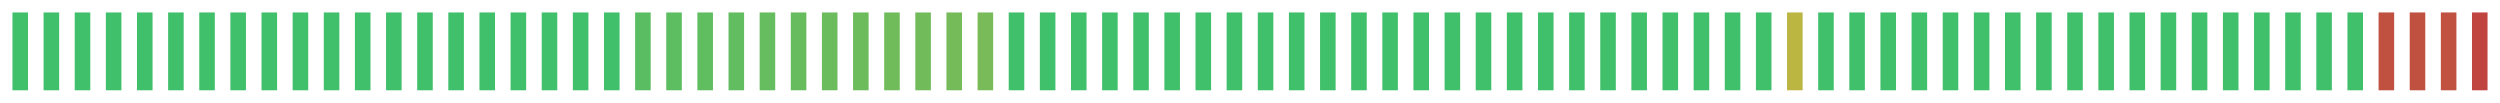 <svg width="803" height="33" viewBox="0 0 803 33" fill="none" xmlns="http://www.w3.org/2000/svg">
<g filter="url(#filter0_d_4_129)">
<rect x="4" y="25" width="25" height="5" transform="rotate(-90 4 25)" fill="#40C06B"/>
<rect x="34" y="25" width="25" height="5" transform="rotate(-90 34 25)" fill="#40C06B"/>
<rect x="24" y="25" width="25" height="5" transform="rotate(-90 24 25)" fill="#40C06B"/>
<rect x="14" y="25" width="25" height="5" transform="rotate(-90 14 25)" fill="#40C06B"/>
<rect x="44" y="25" width="25" height="5" transform="rotate(-90 44 25)" fill="#40C06B"/>
<rect x="74" y="25" width="25" height="5" transform="rotate(-90 74 25)" fill="#40C06B"/>
<rect x="64" y="25" width="25" height="5" transform="rotate(-90 64 25)" fill="#40C06B"/>
<rect x="54" y="25" width="25" height="5" transform="rotate(-90 54 25)" fill="#40C06B"/>
<rect x="164" y="25" width="25" height="5" transform="rotate(-90 164 25)" fill="#40C06B"/>
<rect x="194" y="25" width="25" height="5" transform="rotate(-90 194 25)" fill="#40C06B"/>
<rect x="184" y="25" width="25" height="5" transform="rotate(-90 184 25)" fill="#40C06B"/>
<rect x="174" y="25" width="25" height="5" transform="rotate(-90 174 25)" fill="#40C06B"/>
<rect x="204" y="25" width="25" height="5" transform="rotate(-90 204 25)" fill="#5ABD62"/>
<rect x="234" y="25" width="25" height="5" transform="rotate(-90 234 25)" fill="#62BD60"/>
<rect x="224" y="25" width="25" height="5" transform="rotate(-90 224 25)" fill="#60BD60"/>
<rect x="214" y="25" width="25" height="5" transform="rotate(-90 214 25)" fill="#5DBD61"/>
<rect x="84" y="25" width="25" height="5" transform="rotate(-90 84 25)" fill="#40C06B"/>
<rect x="114" y="25" width="25" height="5" transform="rotate(-90 114 25)" fill="#40C06B"/>
<rect x="104" y="25" width="25" height="5" transform="rotate(-90 104 25)" fill="#40C06B"/>
<rect x="94" y="25" width="25" height="5" transform="rotate(-90 94 25)" fill="#40C06B"/>
<rect x="124" y="25" width="25" height="5" transform="rotate(-90 124 25)" fill="#40C06B"/>
<rect x="154" y="25" width="25" height="5" transform="rotate(-90 154 25)" fill="#40C06B"/>
<rect x="144" y="25" width="25" height="5" transform="rotate(-90 144 25)" fill="#40C06B"/>
<rect x="134" y="25" width="25" height="5" transform="rotate(-90 134 25)" fill="#40C06B"/>
<rect x="724" y="25" width="25" height="5" transform="rotate(-90 724 25)" fill="#40C06B"/>
<rect x="754" y="25" width="25" height="5" transform="rotate(-90 754 25)" fill="#40C06B"/>
<rect x="744" y="25" width="25" height="5" transform="rotate(-90 744 25)" fill="#40C06B"/>
<rect x="734" y="25" width="25" height="5" transform="rotate(-90 734 25)" fill="#40C06B"/>
<rect x="764" y="25" width="25" height="5" transform="rotate(-90 764 25)" fill="#C05040"/>
<rect x="794" y="25" width="25" height="5" transform="rotate(-90 794 25)" fill="#C04540"/>
<rect x="784" y="25" width="25" height="5" transform="rotate(-90 784 25)" fill="#C05040"/>
<rect x="774" y="25" width="25" height="5" transform="rotate(-90 774 25)" fill="#C05040"/>
<rect x="484" y="25" width="25" height="5" transform="rotate(-90 484 25)" fill="#40C06B"/>
<rect x="514" y="25" width="25" height="5" transform="rotate(-90 514 25)" fill="#40C06B"/>
<rect x="504" y="25" width="25" height="5" transform="rotate(-90 504 25)" fill="#40C06B"/>
<rect x="494" y="25" width="25" height="5" transform="rotate(-90 494 25)" fill="#40C06B"/>
<rect x="524" y="25" width="25" height="5" transform="rotate(-90 524 25)" fill="#40C06B"/>
<rect x="554" y="25" width="25" height="5" transform="rotate(-90 554 25)" fill="#40C06B"/>
<rect x="544" y="25" width="25" height="5" transform="rotate(-90 544 25)" fill="#40C06B"/>
<rect x="534" y="25" width="25" height="5" transform="rotate(-90 534 25)" fill="#40C06B"/>
<rect x="644" y="25" width="25" height="5" transform="rotate(-90 644 25)" fill="#40C06B"/>
<rect x="674" y="25" width="25" height="5" transform="rotate(-90 674 25)" fill="#40C06B"/>
<rect x="664" y="25" width="25" height="5" transform="rotate(-90 664 25)" fill="#40C06B"/>
<rect x="654" y="25" width="25" height="5" transform="rotate(-90 654 25)" fill="#40C06B"/>
<rect x="684" y="25" width="25" height="5" transform="rotate(-90 684 25)" fill="#40C06B"/>
<rect x="714" y="25" width="25" height="5" transform="rotate(-90 714 25)" fill="#40C06B"/>
<rect x="704" y="25" width="25" height="5" transform="rotate(-90 704 25)" fill="#40C06B"/>
<rect x="694" y="25" width="25" height="5" transform="rotate(-90 694 25)" fill="#40C06B"/>
<rect x="564" y="25" width="25" height="5" transform="rotate(-90 564 25)" fill="#40C06B"/>
<rect x="594" y="25" width="25" height="5" transform="rotate(-90 594 25)" fill="#40C06B"/>
<rect x="584" y="25" width="25" height="5" transform="rotate(-90 584 25)" fill="#40C06B"/>
<rect x="574" y="25" width="25" height="5" transform="rotate(-90 574 25)" fill="#BBB542"/>
<rect x="604" y="25" width="25" height="5" transform="rotate(-90 604 25)" fill="#40C06B"/>
<rect x="634" y="25" width="25" height="5" transform="rotate(-90 634 25)" fill="#40C06B"/>
<rect x="624" y="25" width="25" height="5" transform="rotate(-90 624 25)" fill="#40C06B"/>
<rect x="614" y="25" width="25" height="5" transform="rotate(-90 614 25)" fill="#40C06B"/>
<rect x="244" y="25" width="25" height="5" transform="rotate(-90 244 25)" fill="#65BD5F"/>
<rect x="274" y="25" width="25" height="5" transform="rotate(-90 274 25)" fill="#6DBC5C"/>
<rect x="264" y="25" width="25" height="5" transform="rotate(-90 264 25)" fill="#6ABC5D"/>
<rect x="254" y="25" width="25" height="5" transform="rotate(-90 254 25)" fill="#67BC5E"/>
<rect x="284" y="25" width="25" height="5" transform="rotate(-90 284 25)" fill="#70BC5B"/>
<rect x="314" y="25" width="25" height="5" transform="rotate(-90 314 25)" fill="#78BB58"/>
<rect x="304" y="25" width="25" height="5" transform="rotate(-90 304 25)" fill="#75BB59"/>
<rect x="294" y="25" width="25" height="5" transform="rotate(-90 294 25)" fill="#72BB5A"/>
<rect x="404" y="25" width="25" height="5" transform="rotate(-90 404 25)" fill="#40C06B"/>
<rect x="434" y="25" width="25" height="5" transform="rotate(-90 434 25)" fill="#40C06B"/>
<rect x="424" y="25" width="25" height="5" transform="rotate(-90 424 25)" fill="#40C06B"/>
<rect x="414" y="25" width="25" height="5" transform="rotate(-90 414 25)" fill="#40C06B"/>
<rect x="444" y="25" width="25" height="5" transform="rotate(-90 444 25)" fill="#40C06B"/>
<rect x="474" y="25" width="25" height="5" transform="rotate(-90 474 25)" fill="#40C06B"/>
<rect x="464" y="25" width="25" height="5" transform="rotate(-90 464 25)" fill="#40C06B"/>
<rect x="454" y="25" width="25" height="5" transform="rotate(-90 454 25)" fill="#40C06B"/>
<rect x="324" y="25" width="25" height="5" transform="rotate(-90 324 25)" fill="#40C06B"/>
<rect x="354" y="25" width="25" height="5" transform="rotate(-90 354 25)" fill="#40C06B"/>
<rect x="344" y="25" width="25" height="5" transform="rotate(-90 344 25)" fill="#40C06B"/>
<rect x="334" y="25" width="25" height="5" transform="rotate(-90 334 25)" fill="#40C06B"/>
<rect x="364" y="25" width="25" height="5" transform="rotate(-90 364 25)" fill="#40C06B"/>
<rect x="394" y="25" width="25" height="5" transform="rotate(-90 394 25)" fill="#40C06B"/>
<rect x="384" y="25" width="25" height="5" transform="rotate(-90 384 25)" fill="#40C06B"/>
<rect x="374" y="25" width="25" height="5" transform="rotate(-90 374 25)" fill="#40C06B"/>
</g>
<defs>
<filter id="filter0_d_4_129" x="0" y="0" width="803" height="33" filterUnits="userSpaceOnUse" color-interpolation-filters="sRGB">
<feFlood flood-opacity="0" result="BackgroundImageFix"/>
<feColorMatrix in="SourceAlpha" type="matrix" values="0 0 0 0 0 0 0 0 0 0 0 0 0 0 0 0 0 0 127 0" result="hardAlpha"/>
<feOffset dy="4"/>
<feGaussianBlur stdDeviation="2"/>
<feComposite in2="hardAlpha" operator="out"/>
<feColorMatrix type="matrix" values="0 0 0 0 0 0 0 0 0 0 0 0 0 0 0 0 0 0 0.25 0"/>
<feBlend mode="normal" in2="BackgroundImageFix" result="effect1_dropShadow_4_129"/>
<feBlend mode="normal" in="SourceGraphic" in2="effect1_dropShadow_4_129" result="shape"/>
</filter>
</defs>
</svg>
